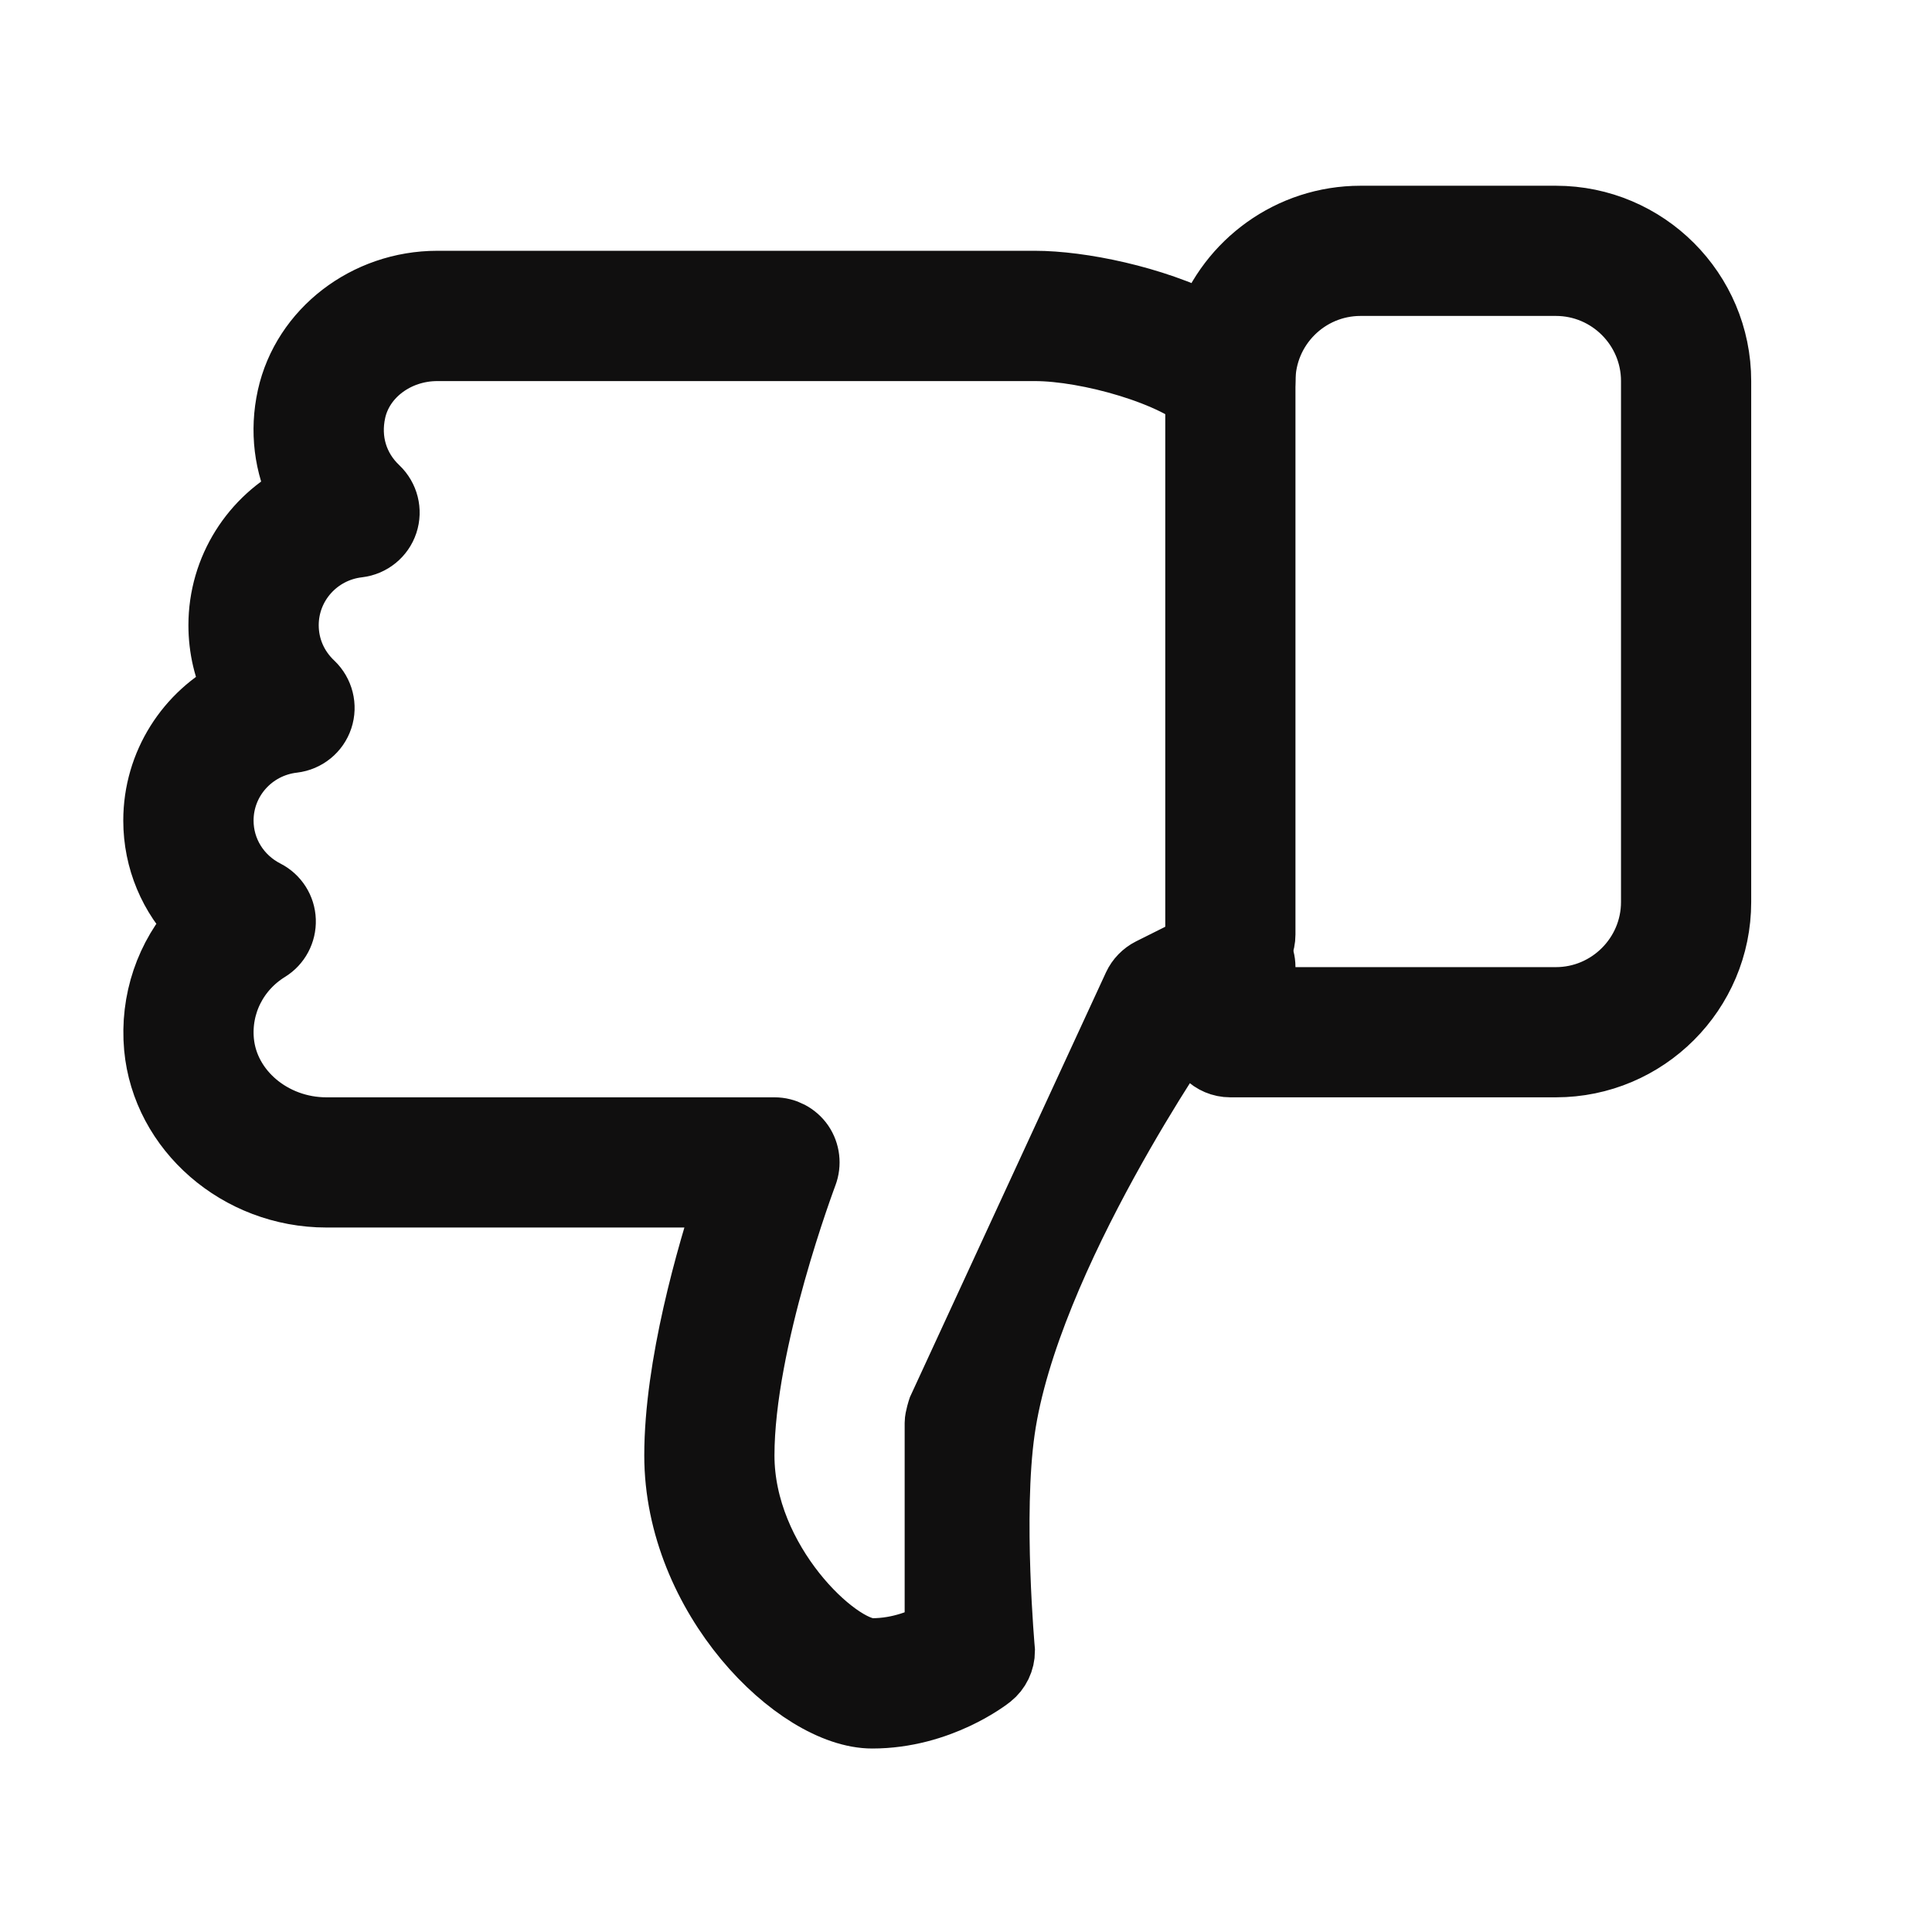 <svg width="18" height="18" viewBox="0 0 18 18" fill="none" xmlns="http://www.w3.org/2000/svg">
<path d="M1.452 7.645C1.452 8.01 1.597 8.35 1.847 8.6C1.564 8.91 1.42 9.326 1.459 9.758C1.53 10.529 2.225 11.133 3.041 11.133L6.789 11.133C6.603 11.697 6.306 12.73 6.306 13.56C6.306 14.876 7.424 15.987 8.126 15.987C8.755 15.987 9.206 15.632 9.225 15.617C9.297 15.56 9.339 15.472 9.339 15.38C9.339 15.38 9.225 14.118 9.339 13.323C9.569 11.711 11.087 9.538 11.087 9.538L11.159 9.501L11.159 9.617C11.159 9.784 11.295 9.92 11.462 9.92L14.496 9.92C15.332 9.92 16.012 9.24 16.012 8.404L16.012 3.55C16.012 2.714 15.332 2.034 14.496 2.034L12.676 2.034C12.02 2.034 11.459 2.452 11.248 3.036C10.743 2.777 10.064 2.64 9.642 2.64L4.074 2.64C3.413 2.64 2.835 3.085 2.699 3.699C2.629 4.016 2.67 4.335 2.808 4.611C2.361 4.836 2.059 5.299 2.059 5.825C2.059 6.04 2.108 6.246 2.201 6.431C1.753 6.657 1.452 7.119 1.452 7.645ZM2.732 6.897C2.849 6.883 2.948 6.803 2.985 6.691C3.022 6.579 2.991 6.456 2.905 6.374C2.751 6.229 2.666 6.034 2.666 5.825C2.666 5.442 2.955 5.121 3.338 5.077C3.455 5.063 3.554 4.983 3.591 4.871C3.628 4.759 3.597 4.636 3.511 4.554C3.312 4.366 3.232 4.102 3.292 3.83C3.366 3.492 3.695 3.247 4.074 3.247L9.642 3.247C10.135 3.247 10.961 3.478 11.248 3.765C11.334 3.851 11.465 3.877 11.578 3.83C11.692 3.784 11.766 3.673 11.766 3.55C11.766 3.048 12.174 2.64 12.676 2.64L14.496 2.64C14.997 2.64 15.406 3.048 15.406 3.55L15.406 8.404C15.406 8.905 14.997 9.314 14.496 9.314L11.766 9.314L11.766 9.01C11.766 8.905 11.711 8.808 11.621 8.752C11.533 8.698 11.421 8.693 11.326 8.739L10.72 9.042C10.659 9.073 10.609 9.124 10.58 9.186L8.76 13.129C8.76 13.129 8.732 13.213 8.732 13.257L8.732 15.216C8.606 15.286 8.387 15.38 8.126 15.38C7.793 15.38 6.912 14.554 6.912 13.56C6.912 12.492 7.494 10.953 7.499 10.938C7.534 10.845 7.522 10.74 7.466 10.658C7.409 10.576 7.315 10.527 7.216 10.527L3.041 10.527C2.535 10.527 2.106 10.165 2.063 9.702C2.031 9.357 2.197 9.028 2.495 8.844C2.588 8.787 2.643 8.684 2.639 8.574C2.635 8.464 2.572 8.366 2.475 8.316C2.218 8.185 2.059 7.928 2.059 7.645C2.059 7.262 2.348 6.941 2.732 6.897Z" fill="#100F0F" stroke="#100F0F" stroke-width="0.607"/>
<path d="M11.463 9.01C11.63 9.01 11.766 8.874 11.766 8.707L11.766 3.247C11.766 3.079 11.63 2.944 11.463 2.944C11.296 2.944 11.16 3.079 11.16 3.247L11.16 8.707C11.16 8.874 11.296 9.01 11.463 9.01Z" fill="#100F0F" stroke="#100F0F" stroke-width="0.607"/>
</svg>
